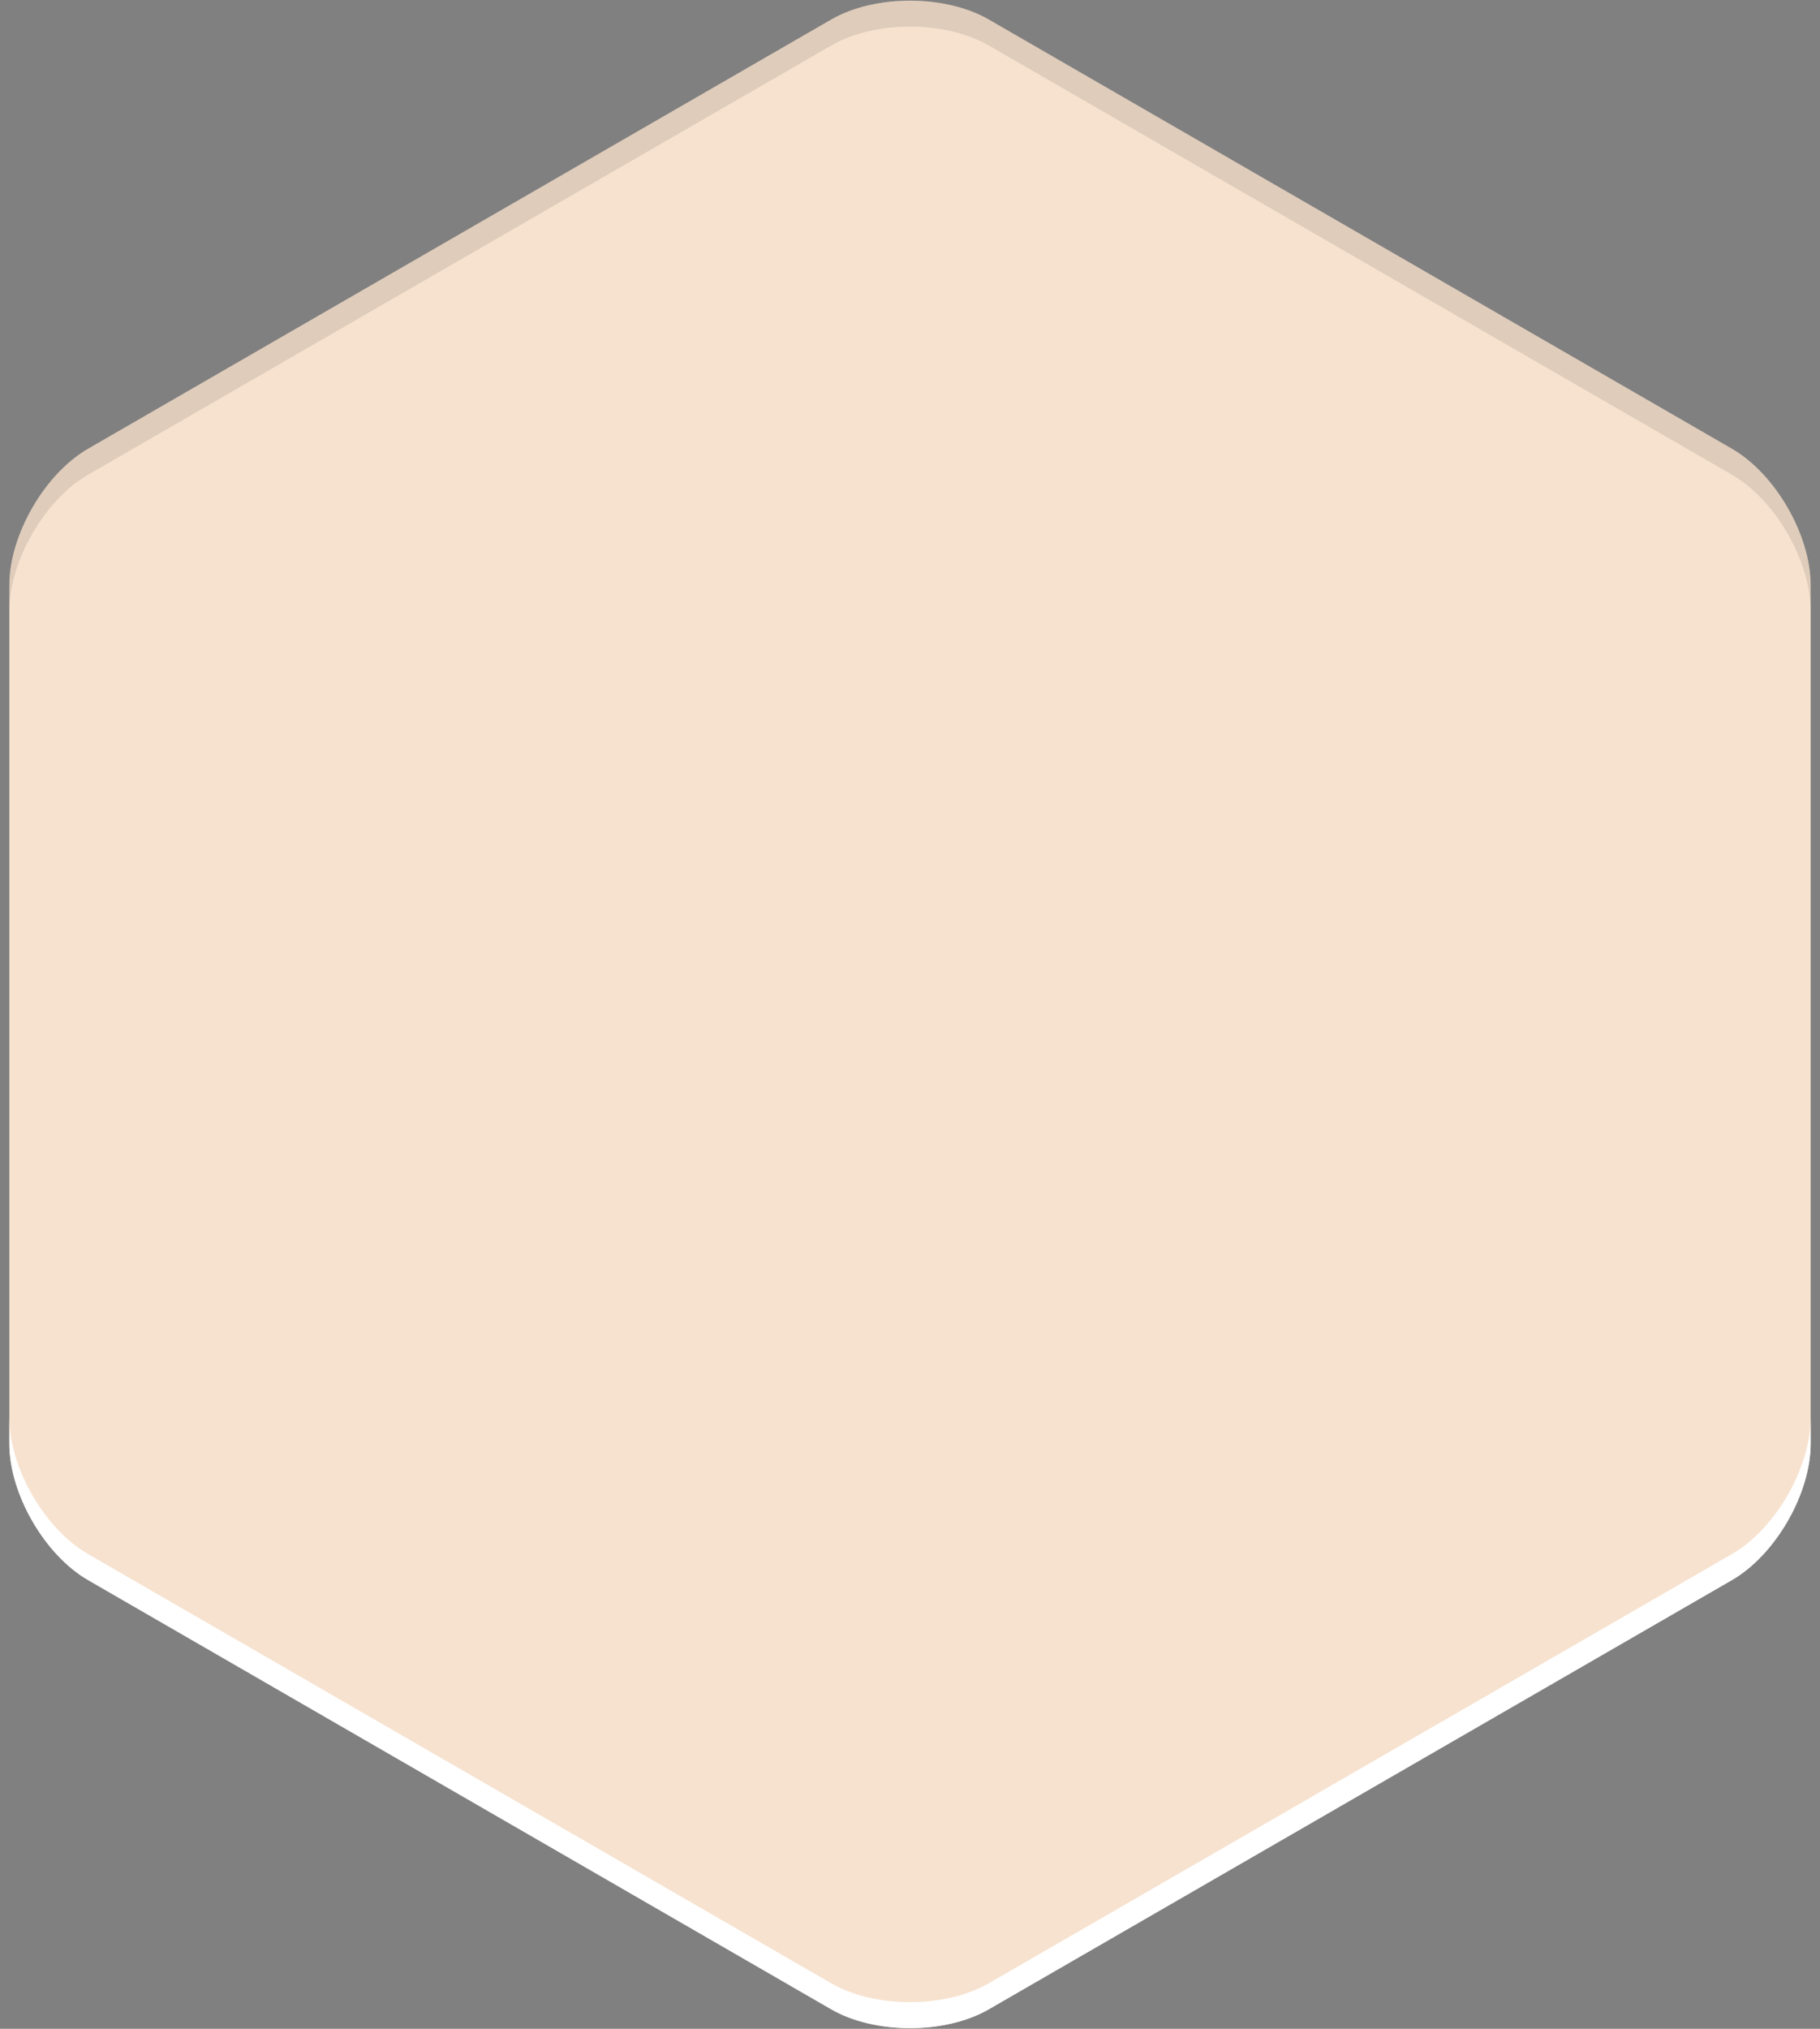 <svg width="100%" viewBox="0 0 140 156" version="1.1" xmlns="http://www.w3.org/2000/svg">
    <rect x="0" y="0" width="140" height="156" fill="#808080" stroke="none"/>
    <g id="Page-1" stroke="none" stroke-width="1" fill="none" fill-rule="evenodd">
        <g id="профайл" transform="translate(-430, -922)">
            <g id="Polygon-329-+-Polygon-332-+-1418935471_700401-icon-31-award-8" transform="translate(430, 922)">
                <path d="M76.057,1.497 L133.225,34.503 C136.57,36.434 139.282,41.136 139.282,44.994 L139.282,111.006 C139.282,114.868 136.566,119.568 133.225,121.497 L76.057,154.503 C72.712,156.434 67.284,156.432 63.943,154.503 L6.775,121.497 C3.43,119.566 0.718,114.864 0.718,111.006 L0.718,44.994 C0.718,41.132 3.434,36.432 6.775,34.503 L63.943,1.497 C67.288,-0.434 72.716,-0.432 76.057,1.497 Z" id="Polygon-336" fill="#F7E2CF"></path>
                <path d="M139.282,79 L139.282,44.994 C139.282,41.136 136.57,36.434 133.225,34.503 L76.057,1.497 C72.716,-0.432 67.288,-0.434 63.943,1.497 L6.775,34.503 C3.434,36.432 0.718,41.132 0.718,44.994 L0.718,79 L0.718,46.994 C0.718,43.132 3.434,38.432 6.775,36.503 L63.943,3.497 C67.288,1.566 72.716,1.568 76.057,3.497 L133.225,36.503 C136.57,38.434 139.282,43.136 139.282,46.994 L139.282,79 Z" id="Polygon-334" fill-opacity="0.1" fill="#000000"></path>
                <path d="M139.282,77 L139.282,111.006 C139.282,114.868 136.566,119.568 133.225,121.497 L76.057,154.503 C72.712,156.434 67.284,156.432 63.943,154.503 L6.775,121.497 C3.43,119.566 0.718,114.864 0.718,111.006 L0.718,77 L0.718,109.006 C0.718,112.864 3.43,117.566 6.775,119.497 L63.943,152.503 C67.284,154.432 72.712,154.434 76.057,152.503 L133.225,119.497 C136.566,117.568 139.282,112.868 139.282,109.006 L139.282,77 Z" id="Polygon-331" fill="#FFFFFF"></path>
            </g>
        </g>
    </g>
</svg>